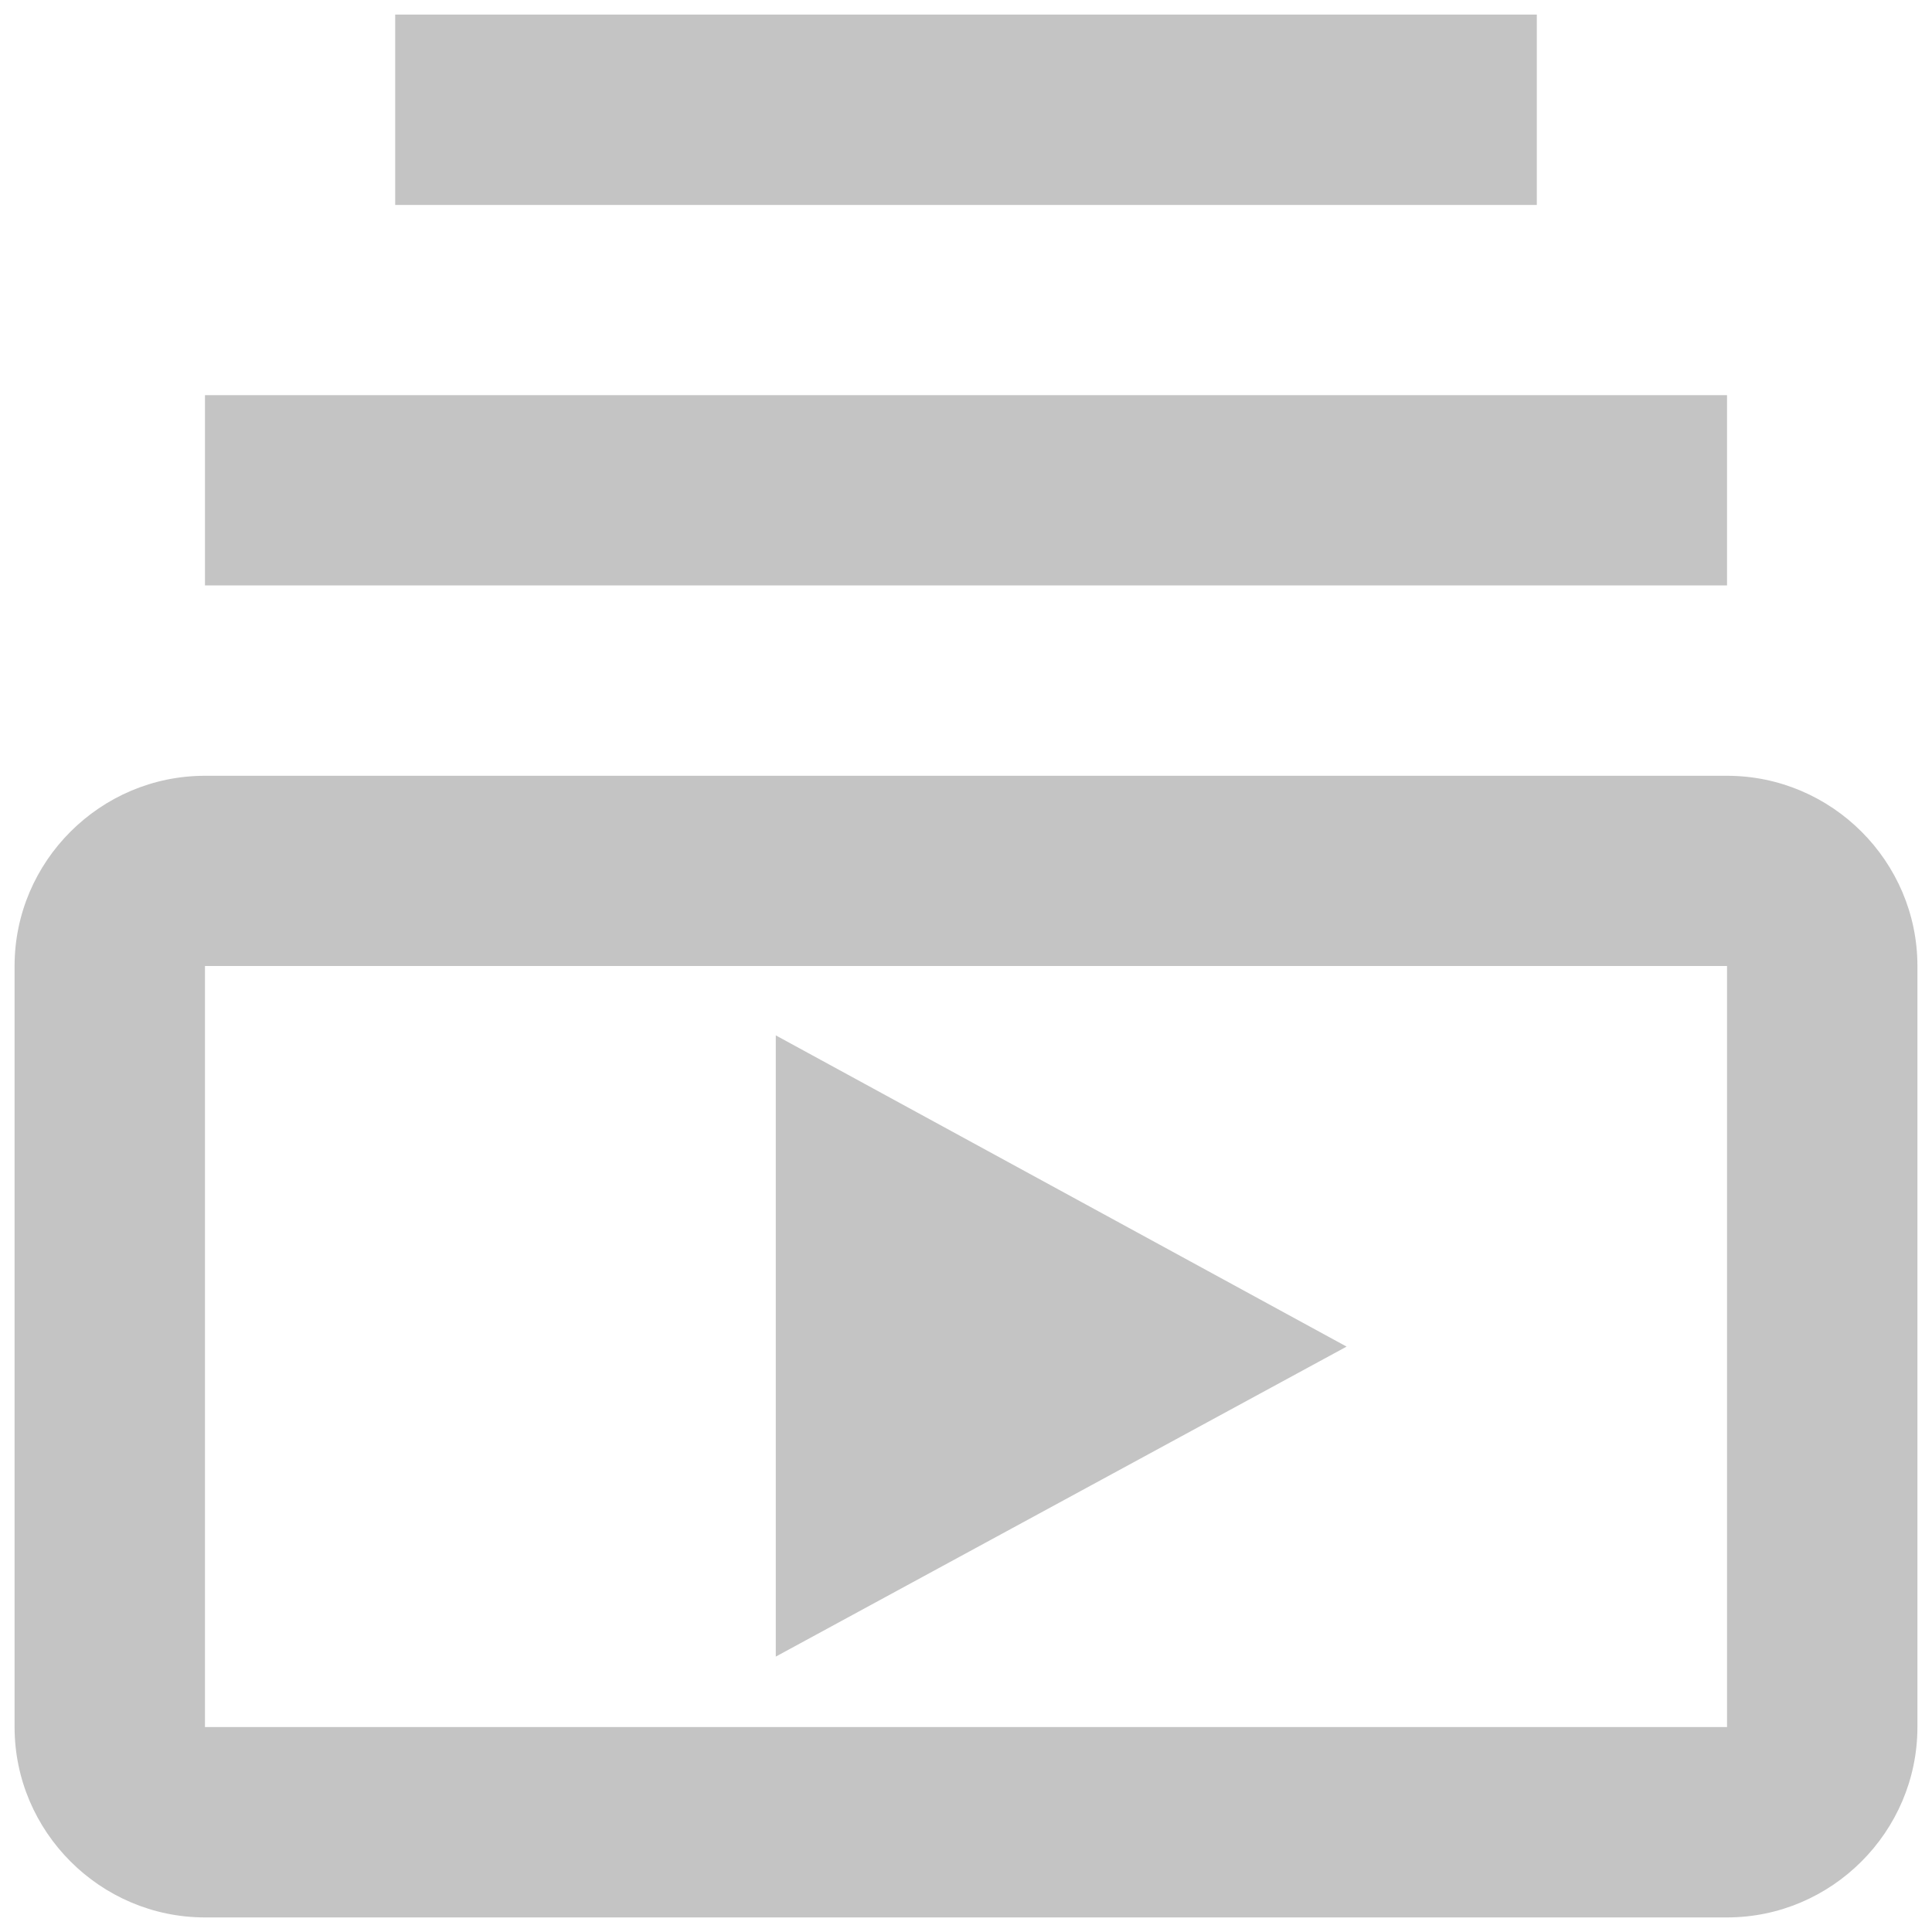 <svg width="11" height="11" viewBox="0 0 11 11" fill="none" xmlns="http://www.w3.org/2000/svg">
<path fill-rule="evenodd" clip-rule="evenodd" d="M2.25 0.083H8.75V1.167H2.25V0.083ZM1.167 2.25H9.833V3.333H1.167V2.25ZM1.167 4.417H9.833C10.429 4.417 10.917 4.904 10.917 5.5V9.833C10.917 10.429 10.429 10.917 9.833 10.917H1.167C0.571 10.917 0.083 10.429 0.083 9.833V5.5C0.083 4.904 0.571 4.417 1.167 4.417ZM9.833 9.833H1.167V5.5H9.833V9.833ZM4.417 9.432V5.895L7.667 7.667L4.417 9.432Z" fill="#C4C4C4"/>
</svg>
